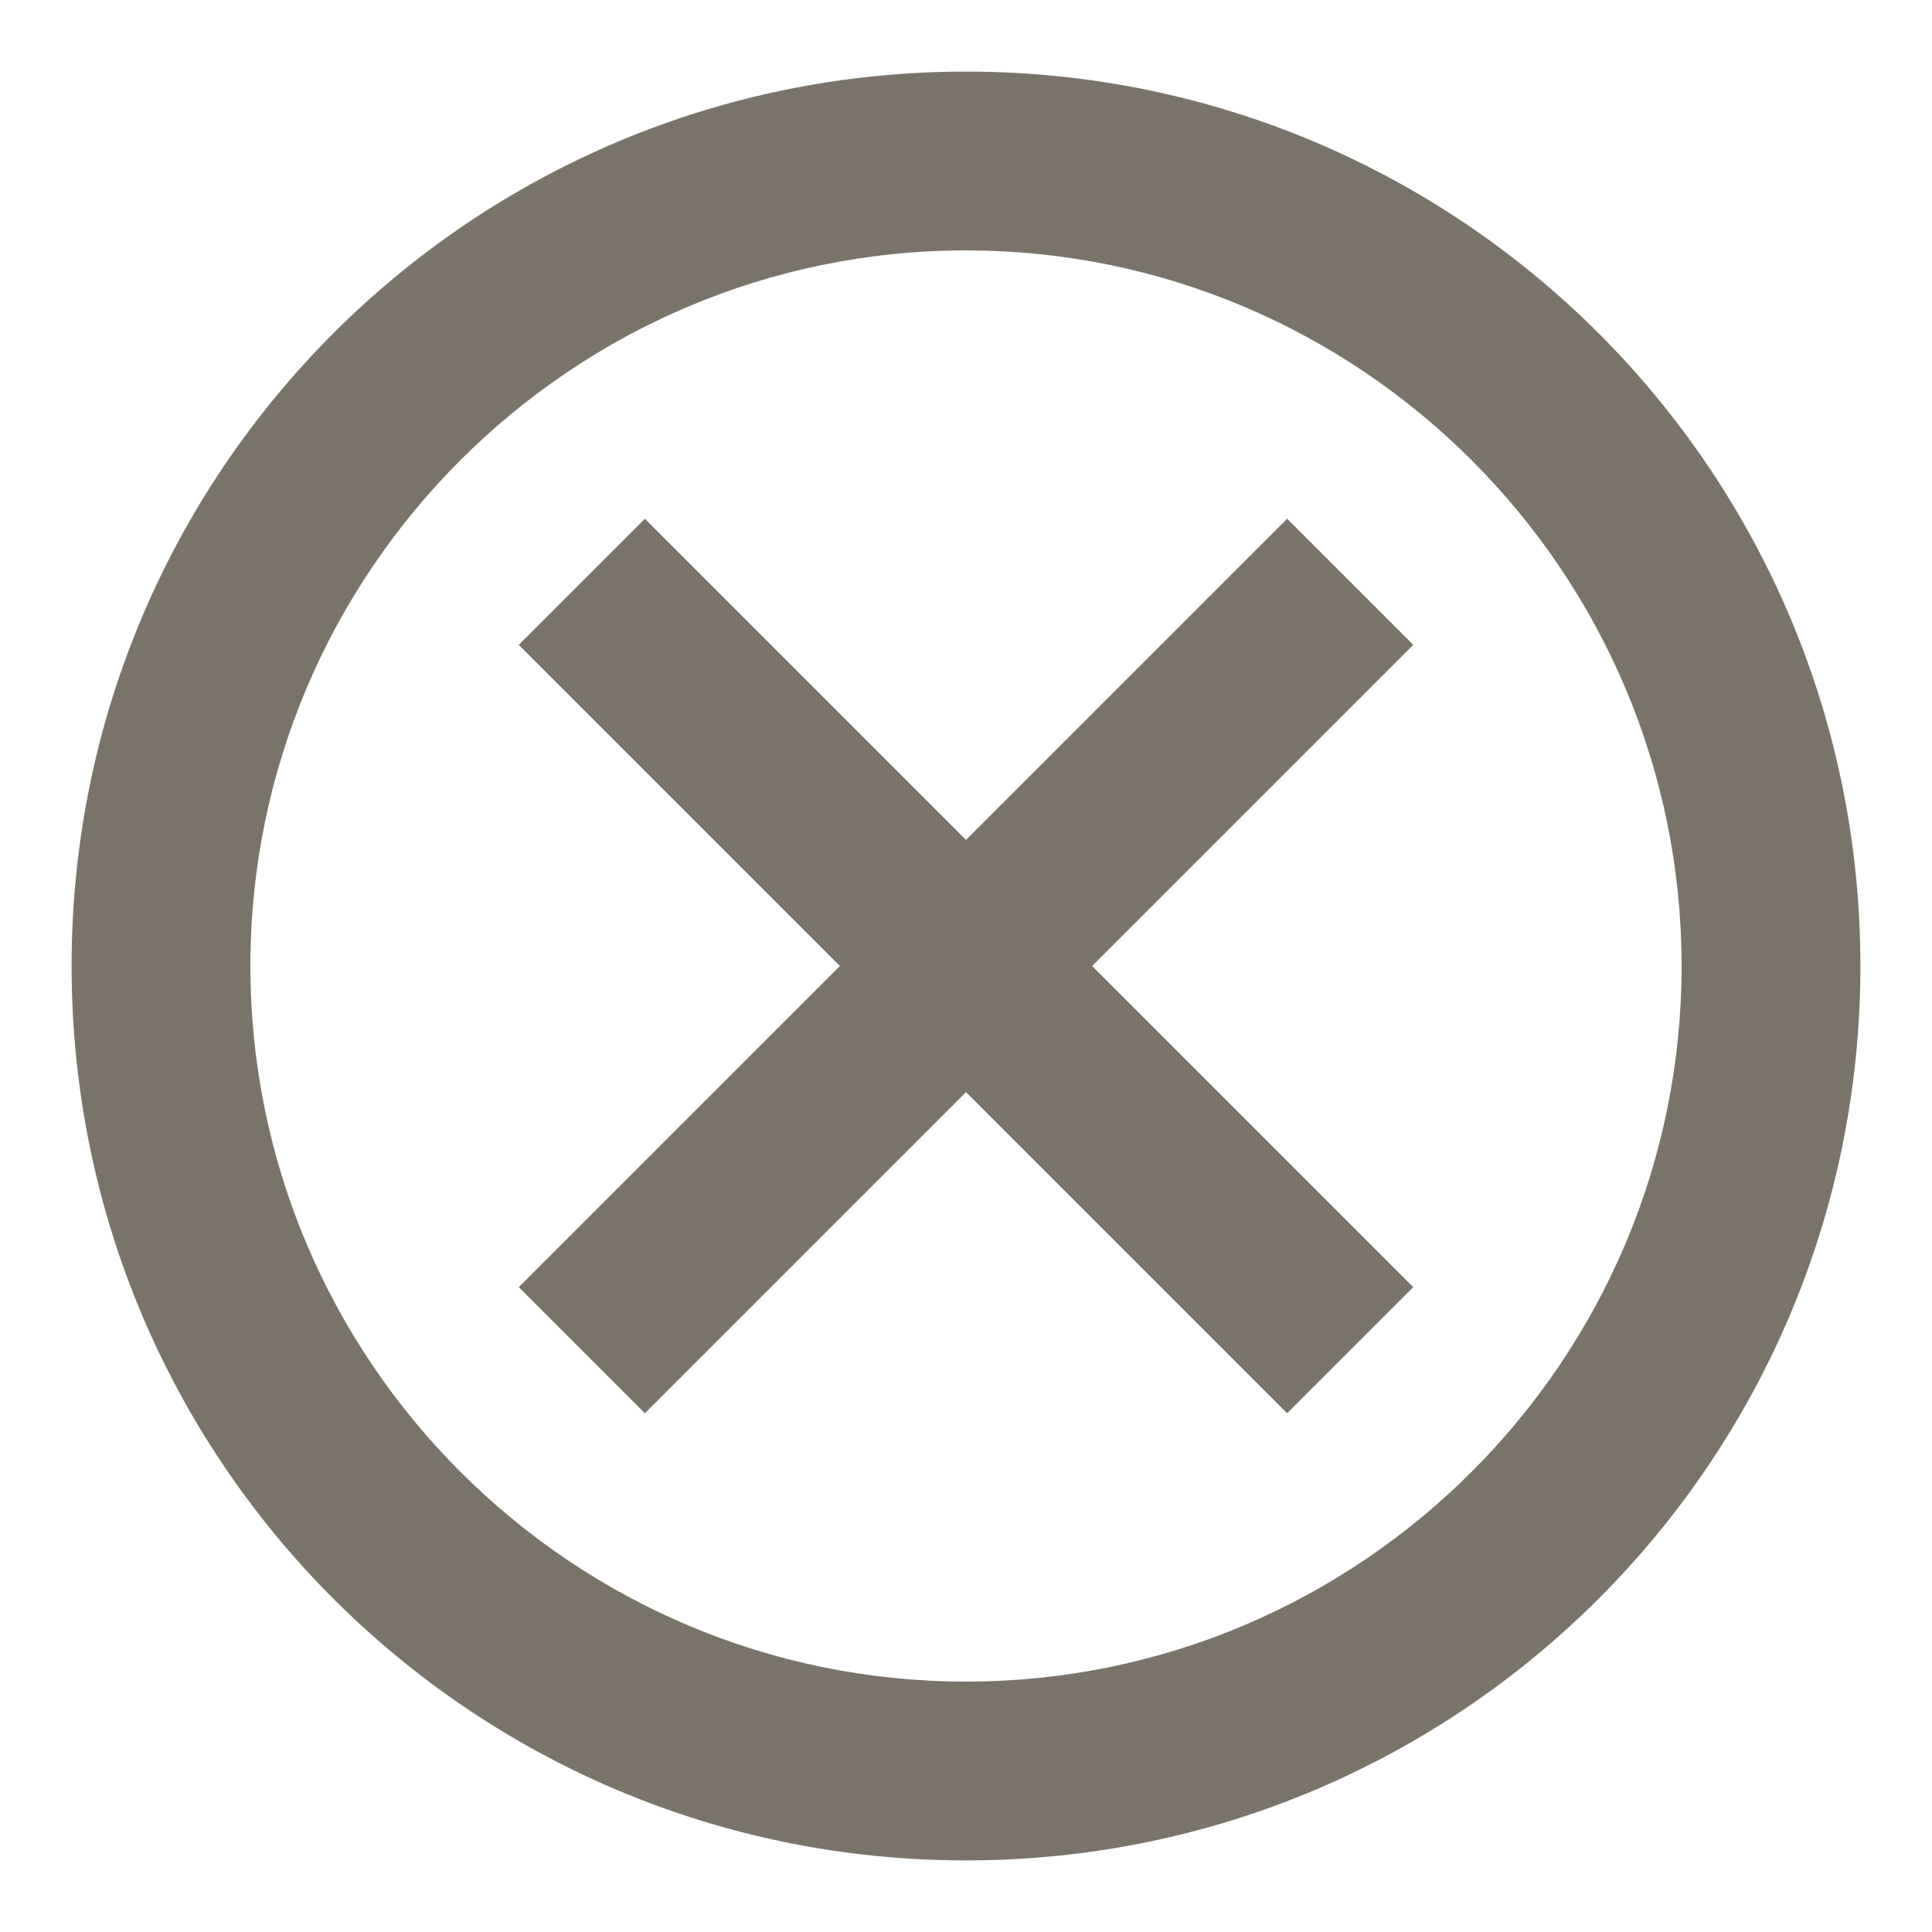 ﻿<?xml version="1.0" encoding="utf-8"?>
<svg version="1.1" xmlns:xlink="http://www.w3.org/1999/xlink" width="18px" height="18px" xmlns="http://www.w3.org/2000/svg">
  <g transform="matrix(1 0 0 1 -106 -376 )">
    <path d="M 17.333 9  C 17.333 4.392  13.608 0.667  9 0.667  C 4.392 0.667  0.667 4.392  0.667 9  C 0.667 13.608  4.392 17.333  9 17.333  C 13.608 17.333  17.333 13.608  17.333 9  Z M 15.667 9  C 15.667 12.675  12.675 15.667  9 15.667  C 5.325 15.667  2.333 12.675  2.333 9  C 2.333 5.325  5.325 2.333  9 2.333  C 12.675 2.333  15.667 5.325  15.667 9  Z M 13.167 6.008  L 11.992 4.833  L 9 7.825  L 6.008 4.833  L 4.833 6.008  L 7.825 9  L 4.833 11.992  L 6.008 13.167  L 9 10.175  L 11.992 13.167  L 13.167 11.992  L 10.175 9  L 13.167 6.008  Z " fill-rule="nonzero" fill="#7a736a" stroke="none" transform="matrix(1 0 0 1 106 376 )" />
  </g>
</svg>